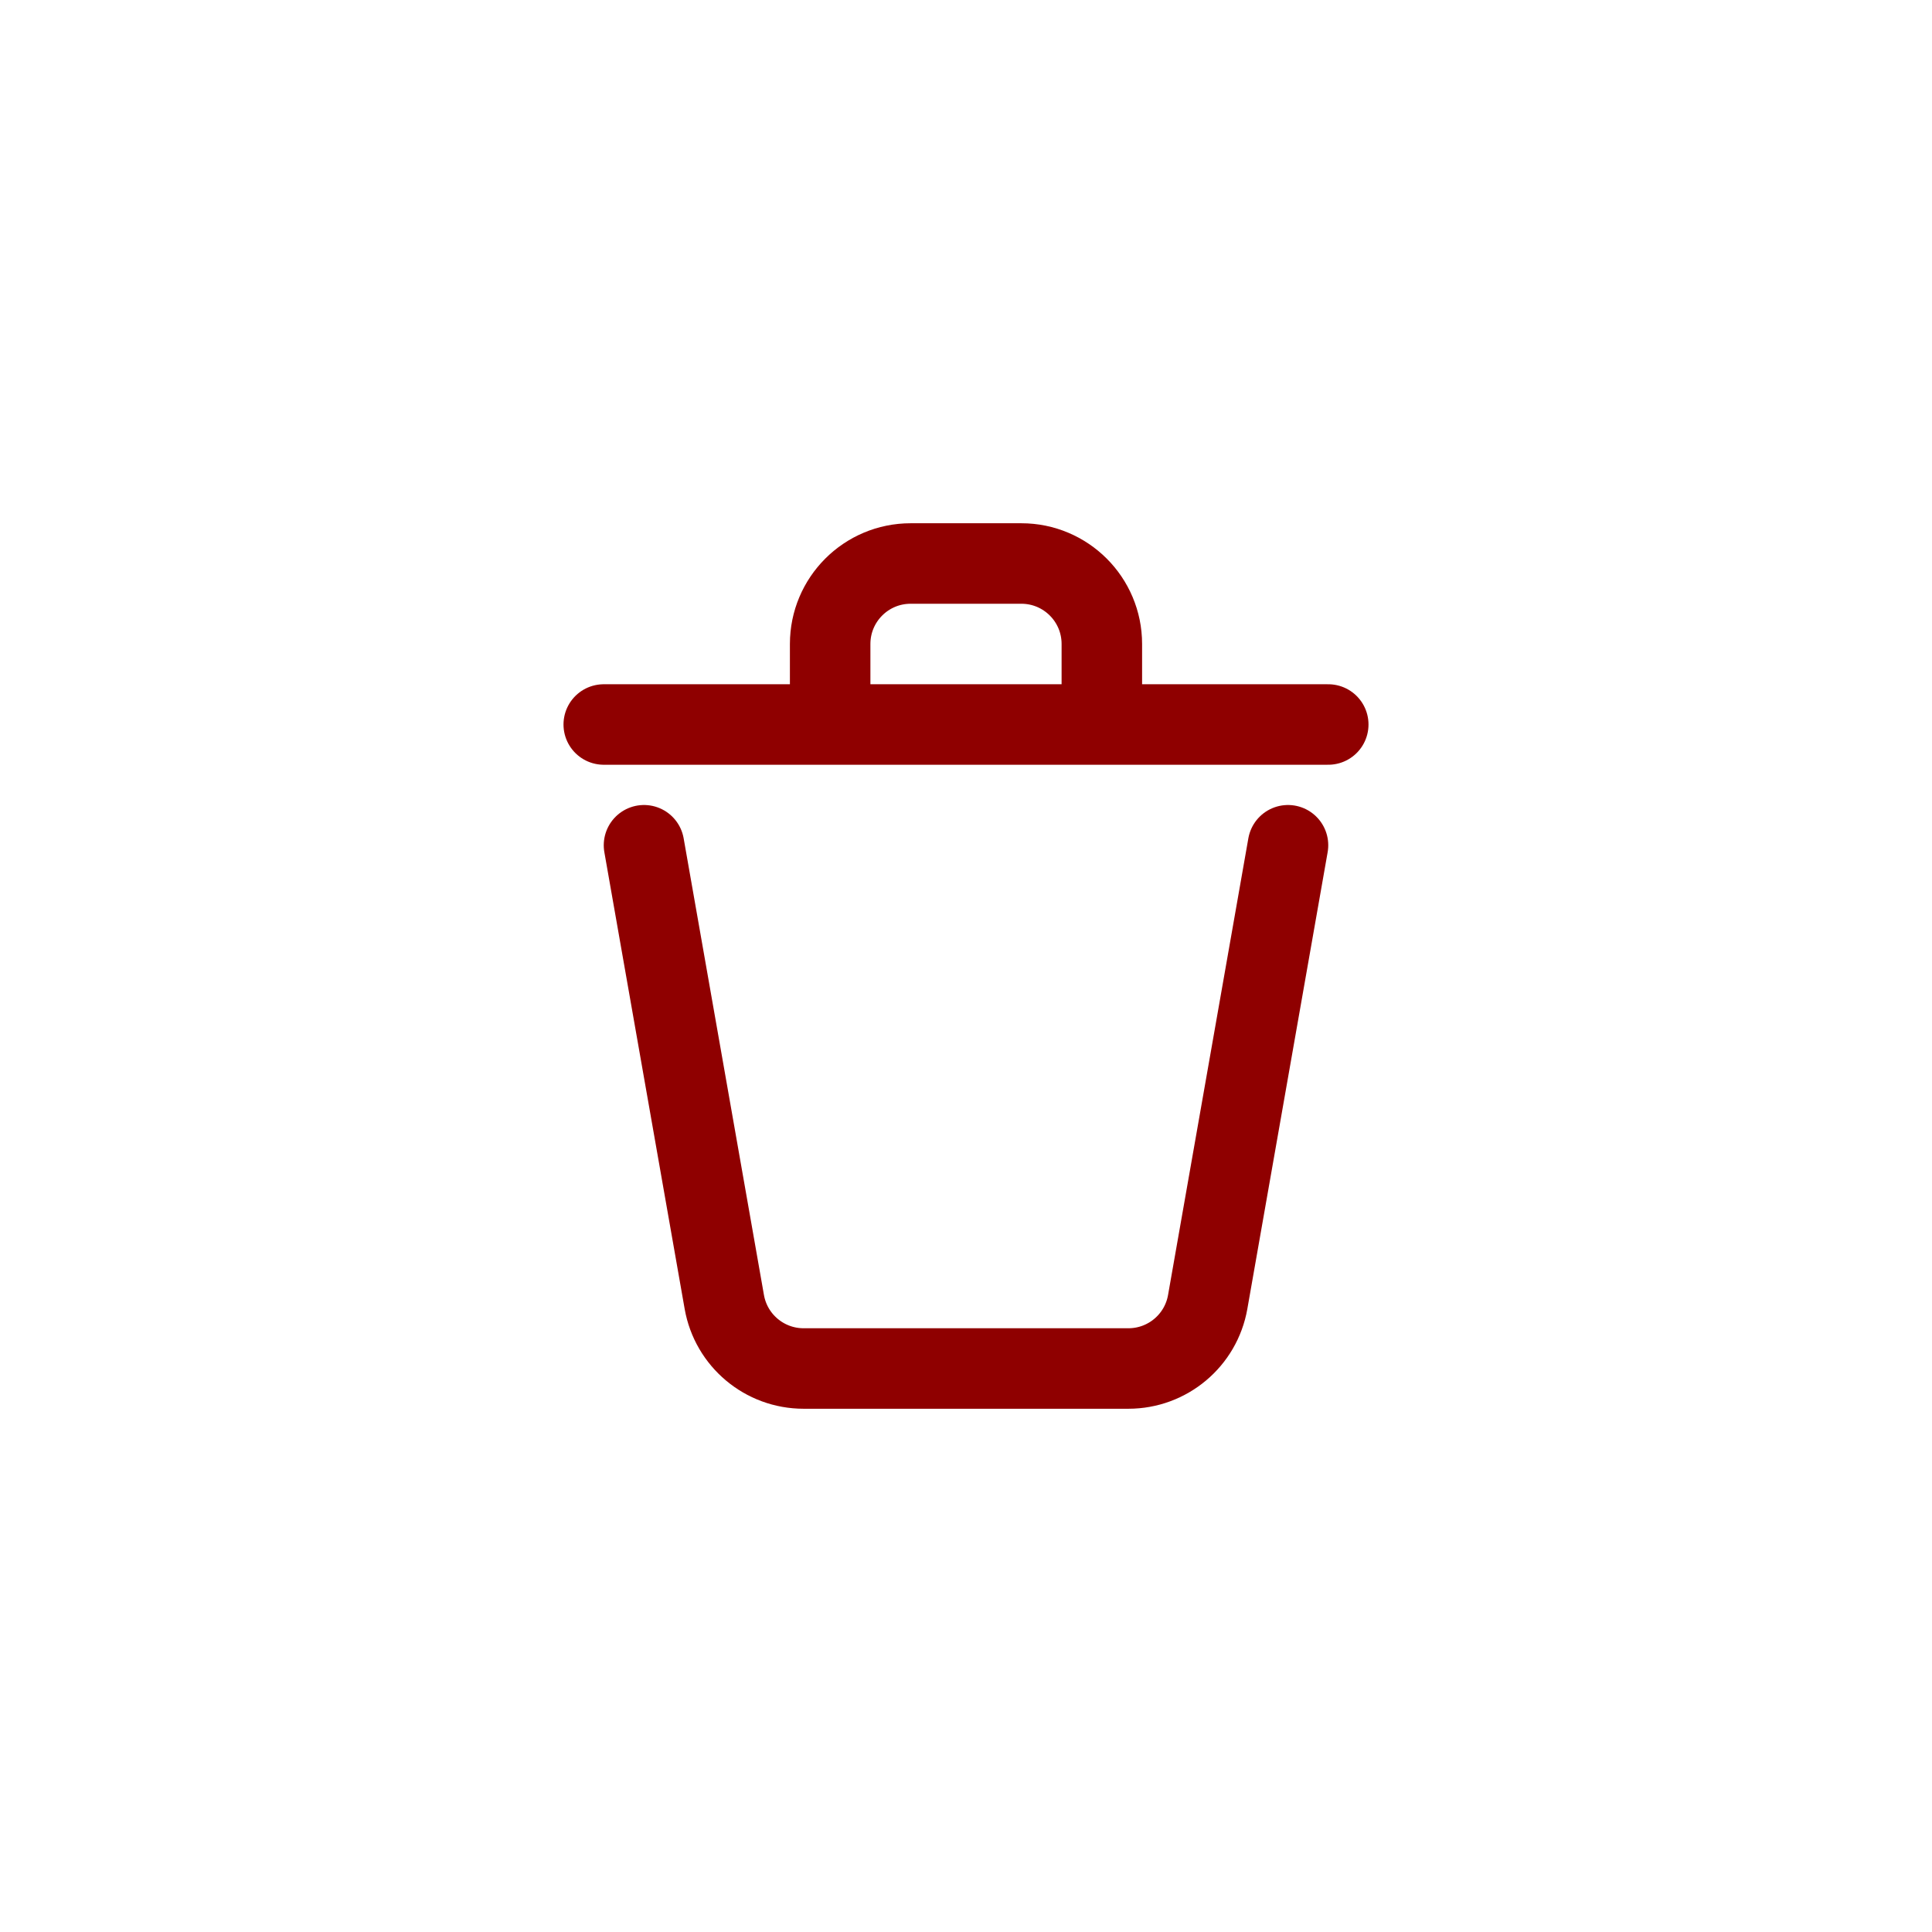 <svg width="48" height="48" viewBox="0 0 48 48" fill="none" xmlns="http://www.w3.org/2000/svg">
<path d="M33 18H27.375M27.375 18V16C27.375 14.895 26.48 14 25.375 14H22.625C21.52 14 20.625 14.895 20.625 16V18M27.375 18H20.625M15 18H20.625" stroke="#8F0000" stroke-width="2" stroke-linecap="round" stroke-linejoin="round"/>
<path d="M32 21L30.005 32.346C29.837 33.303 29.006 34 28.035 34H19.965C18.994 34 18.163 33.303 17.995 32.346L16 21" stroke="#8F0000" stroke-width="2" stroke-linecap="round" stroke-linejoin="round"/>
</svg>
